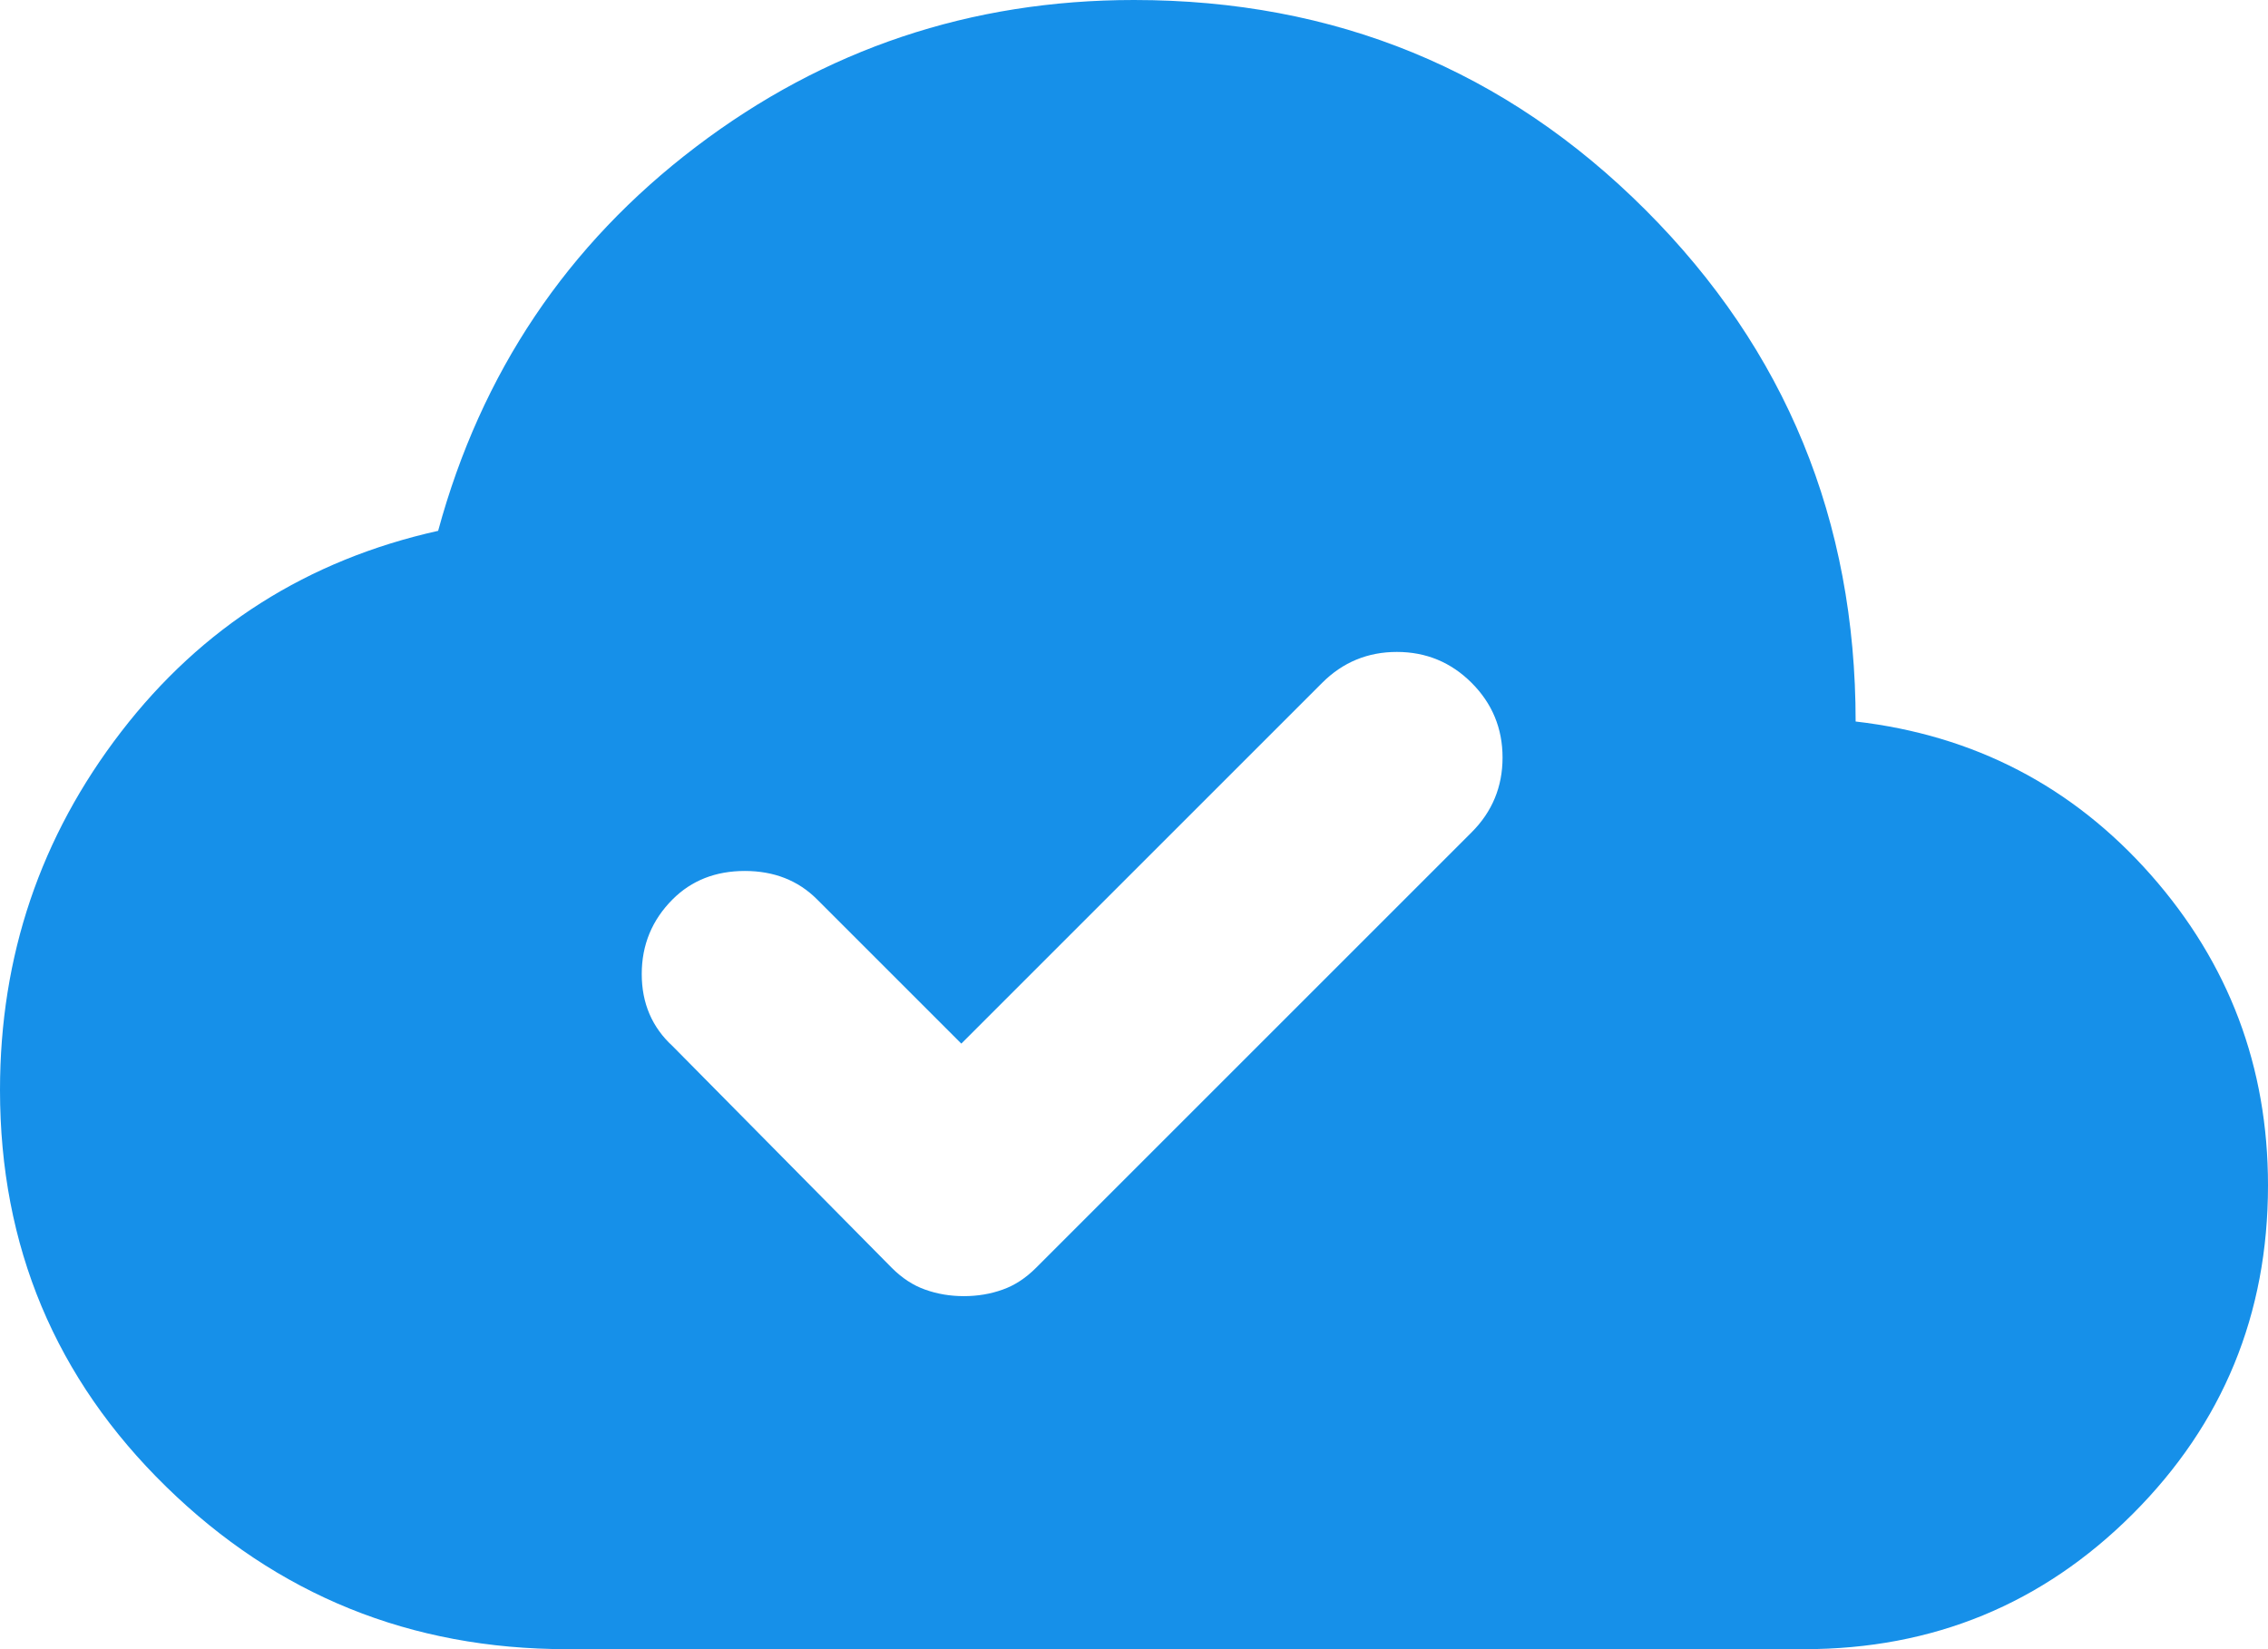 <svg width="22" height="16" viewBox="0 0 22 16" fill="none" xmlns="http://www.w3.org/2000/svg">
<path d="M5.5 16C3.983 16 2.688 15.475 1.613 14.425C0.538 13.375 0 12.092 0 10.575C0 9.275 0.392 8.117 1.175 7.1C1.958 6.083 2.983 5.433 4.25 5.15C4.667 3.617 5.5 2.375 6.75 1.425C8 0.475 9.417 0 11 0C12.95 0 14.604 0.679 15.962 2.037C17.321 3.396 18 5.05 18 7C19.15 7.133 20.104 7.629 20.863 8.487C21.621 9.346 22 10.35 22 11.5C22 12.75 21.563 13.813 20.688 14.688C19.813 15.563 18.75 16 17.5 16H5.5ZM9.35 12.575C9.483 12.575 9.608 12.554 9.725 12.512C9.842 12.471 9.95 12.4 10.05 12.3L14.275 8.075C14.475 7.875 14.575 7.633 14.575 7.35C14.575 7.067 14.475 6.825 14.275 6.625C14.075 6.425 13.833 6.325 13.55 6.325C13.267 6.325 13.025 6.425 12.825 6.625L9.325 10.125L7.925 8.725C7.742 8.542 7.508 8.45 7.225 8.45C6.942 8.45 6.708 8.542 6.525 8.725C6.325 8.925 6.225 9.167 6.225 9.45C6.225 9.733 6.325 9.967 6.525 10.15L8.65 12.3C8.75 12.4 8.858 12.471 8.975 12.512C9.092 12.554 9.217 12.575 9.35 12.575Z" fill="#1690E9"/>
</svg>
